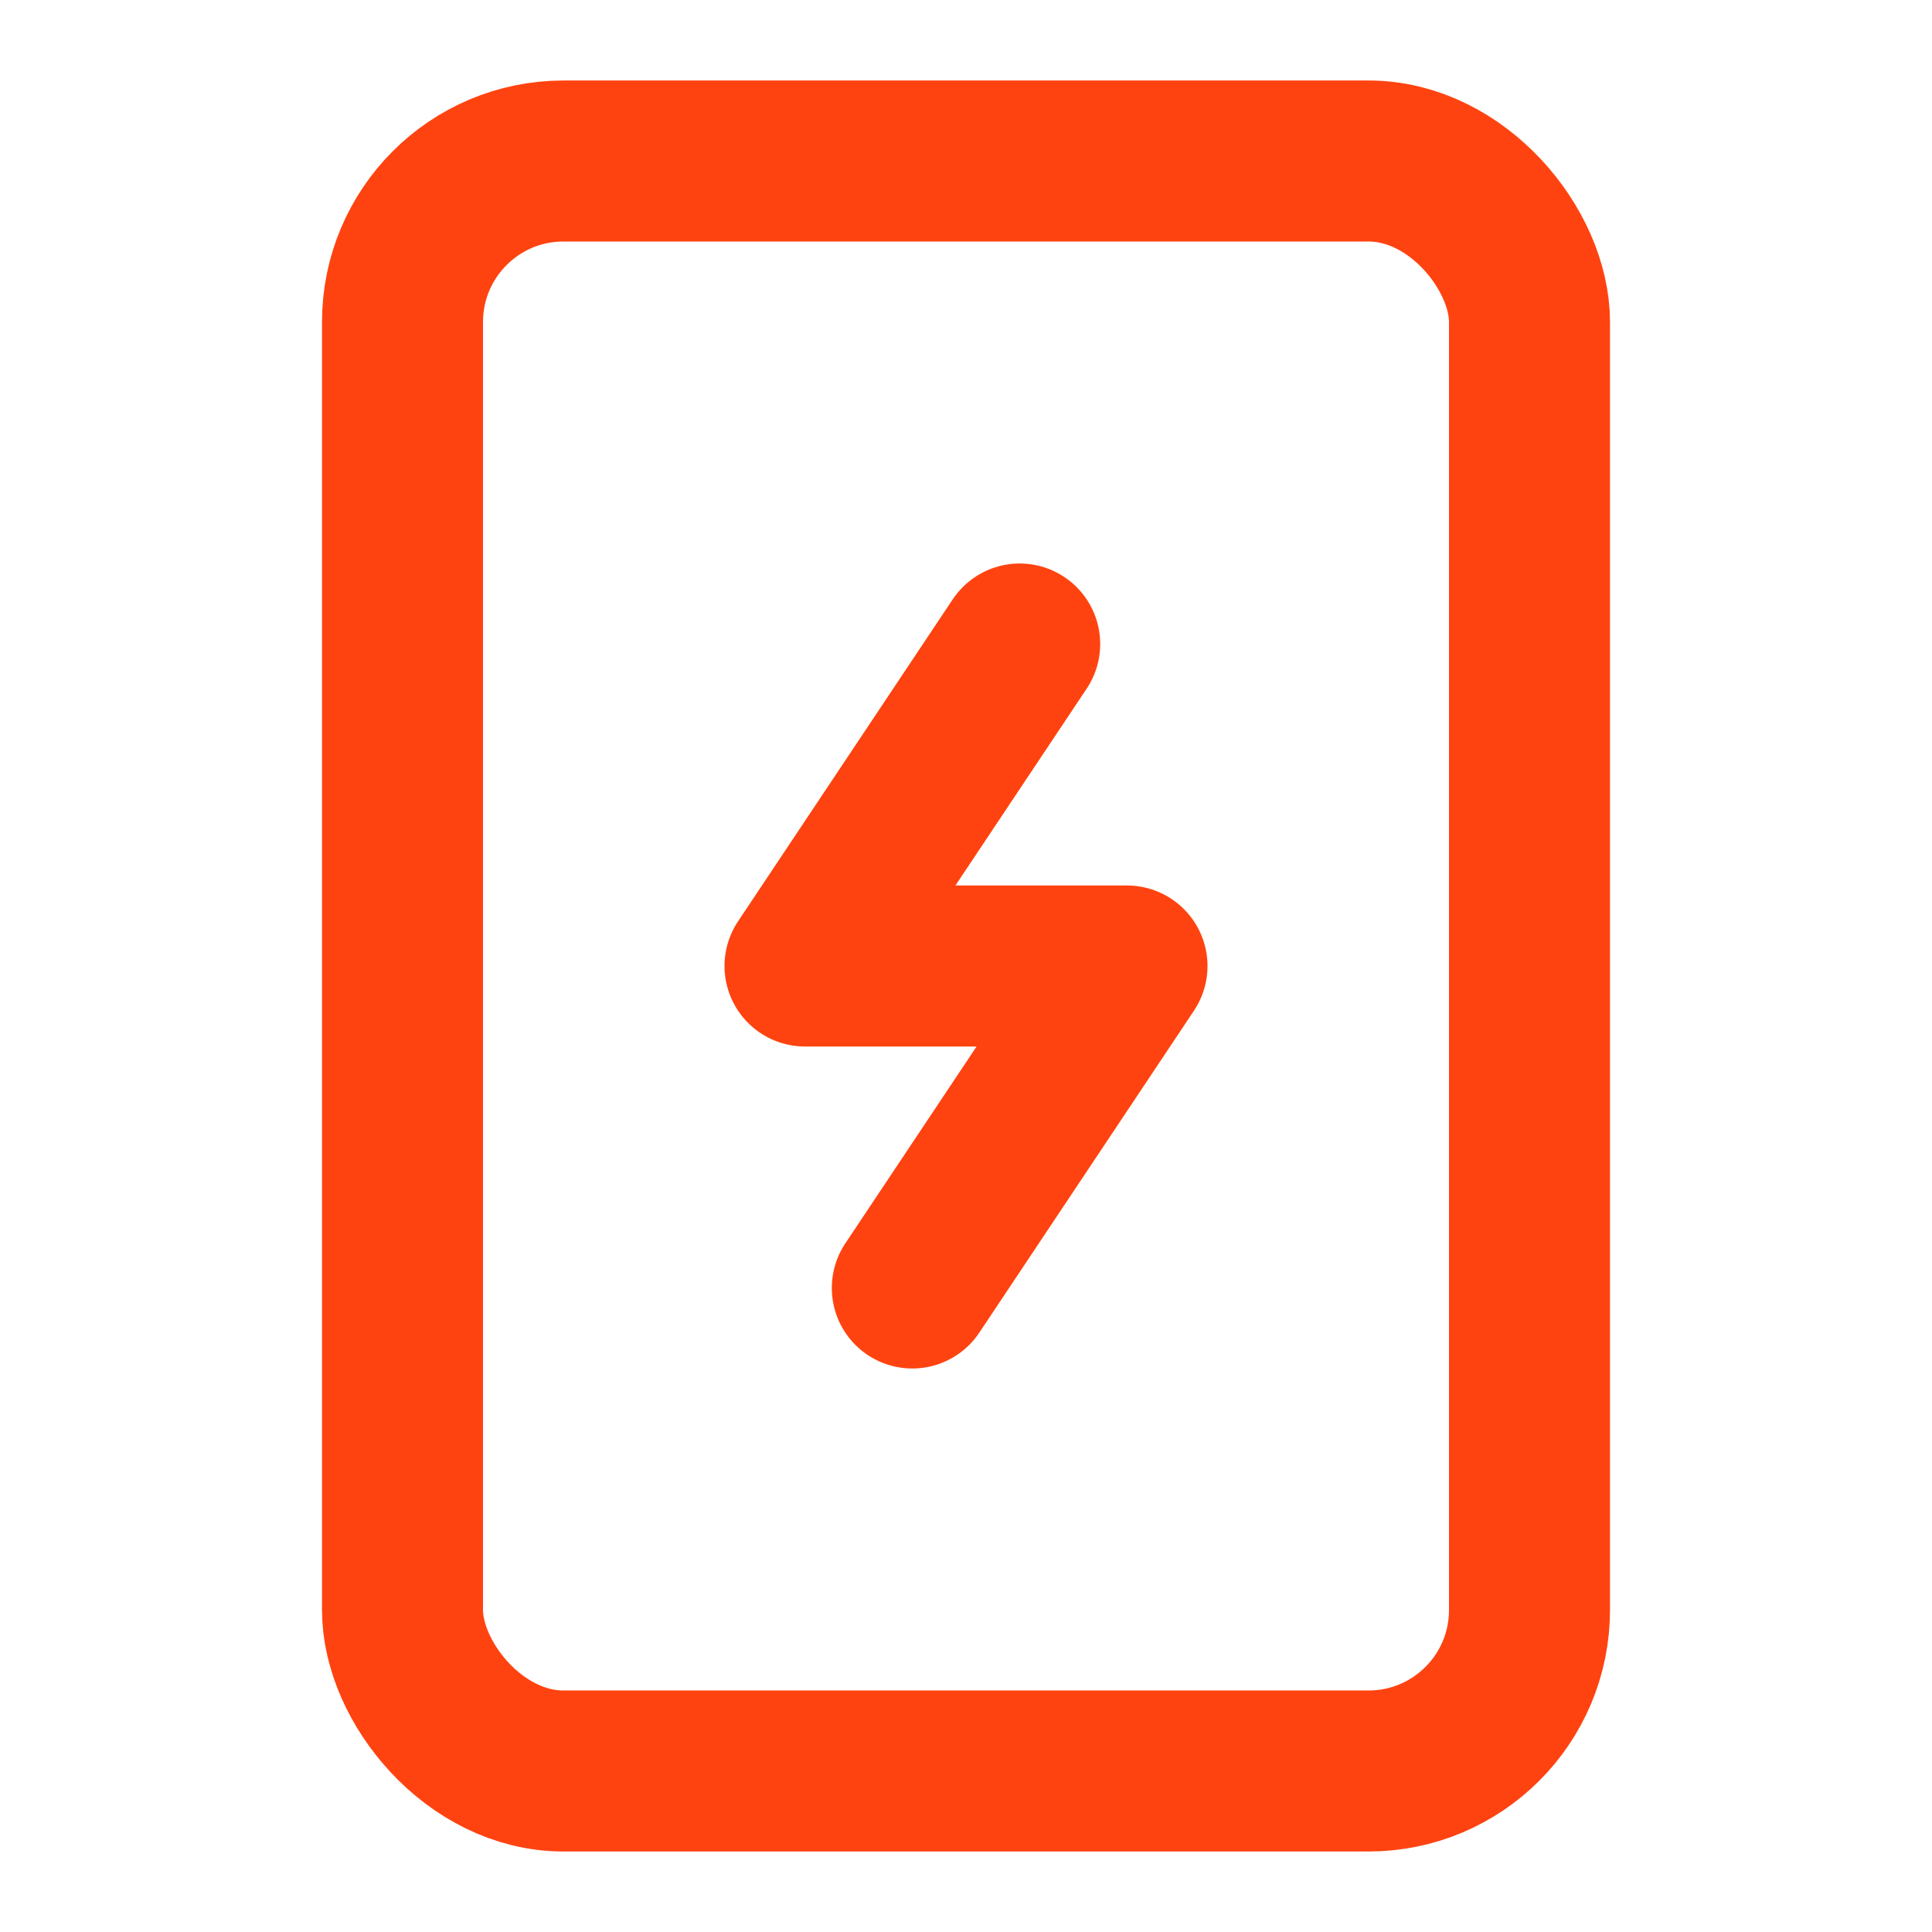 <svg width="128" height="128" viewBox="0 0 24 24" xmlns="http://www.w3.org/2000/svg">
    <g fill="none" stroke="#ff4310" stroke-linecap="round" stroke-linejoin="round" stroke-width="2">
        <rect width="14" height="20" x="5" y="2" rx="2" ry="2"/>
        <path d="M12.667 8L10 12h4l-2.667 4"/>
    </g>
</svg>